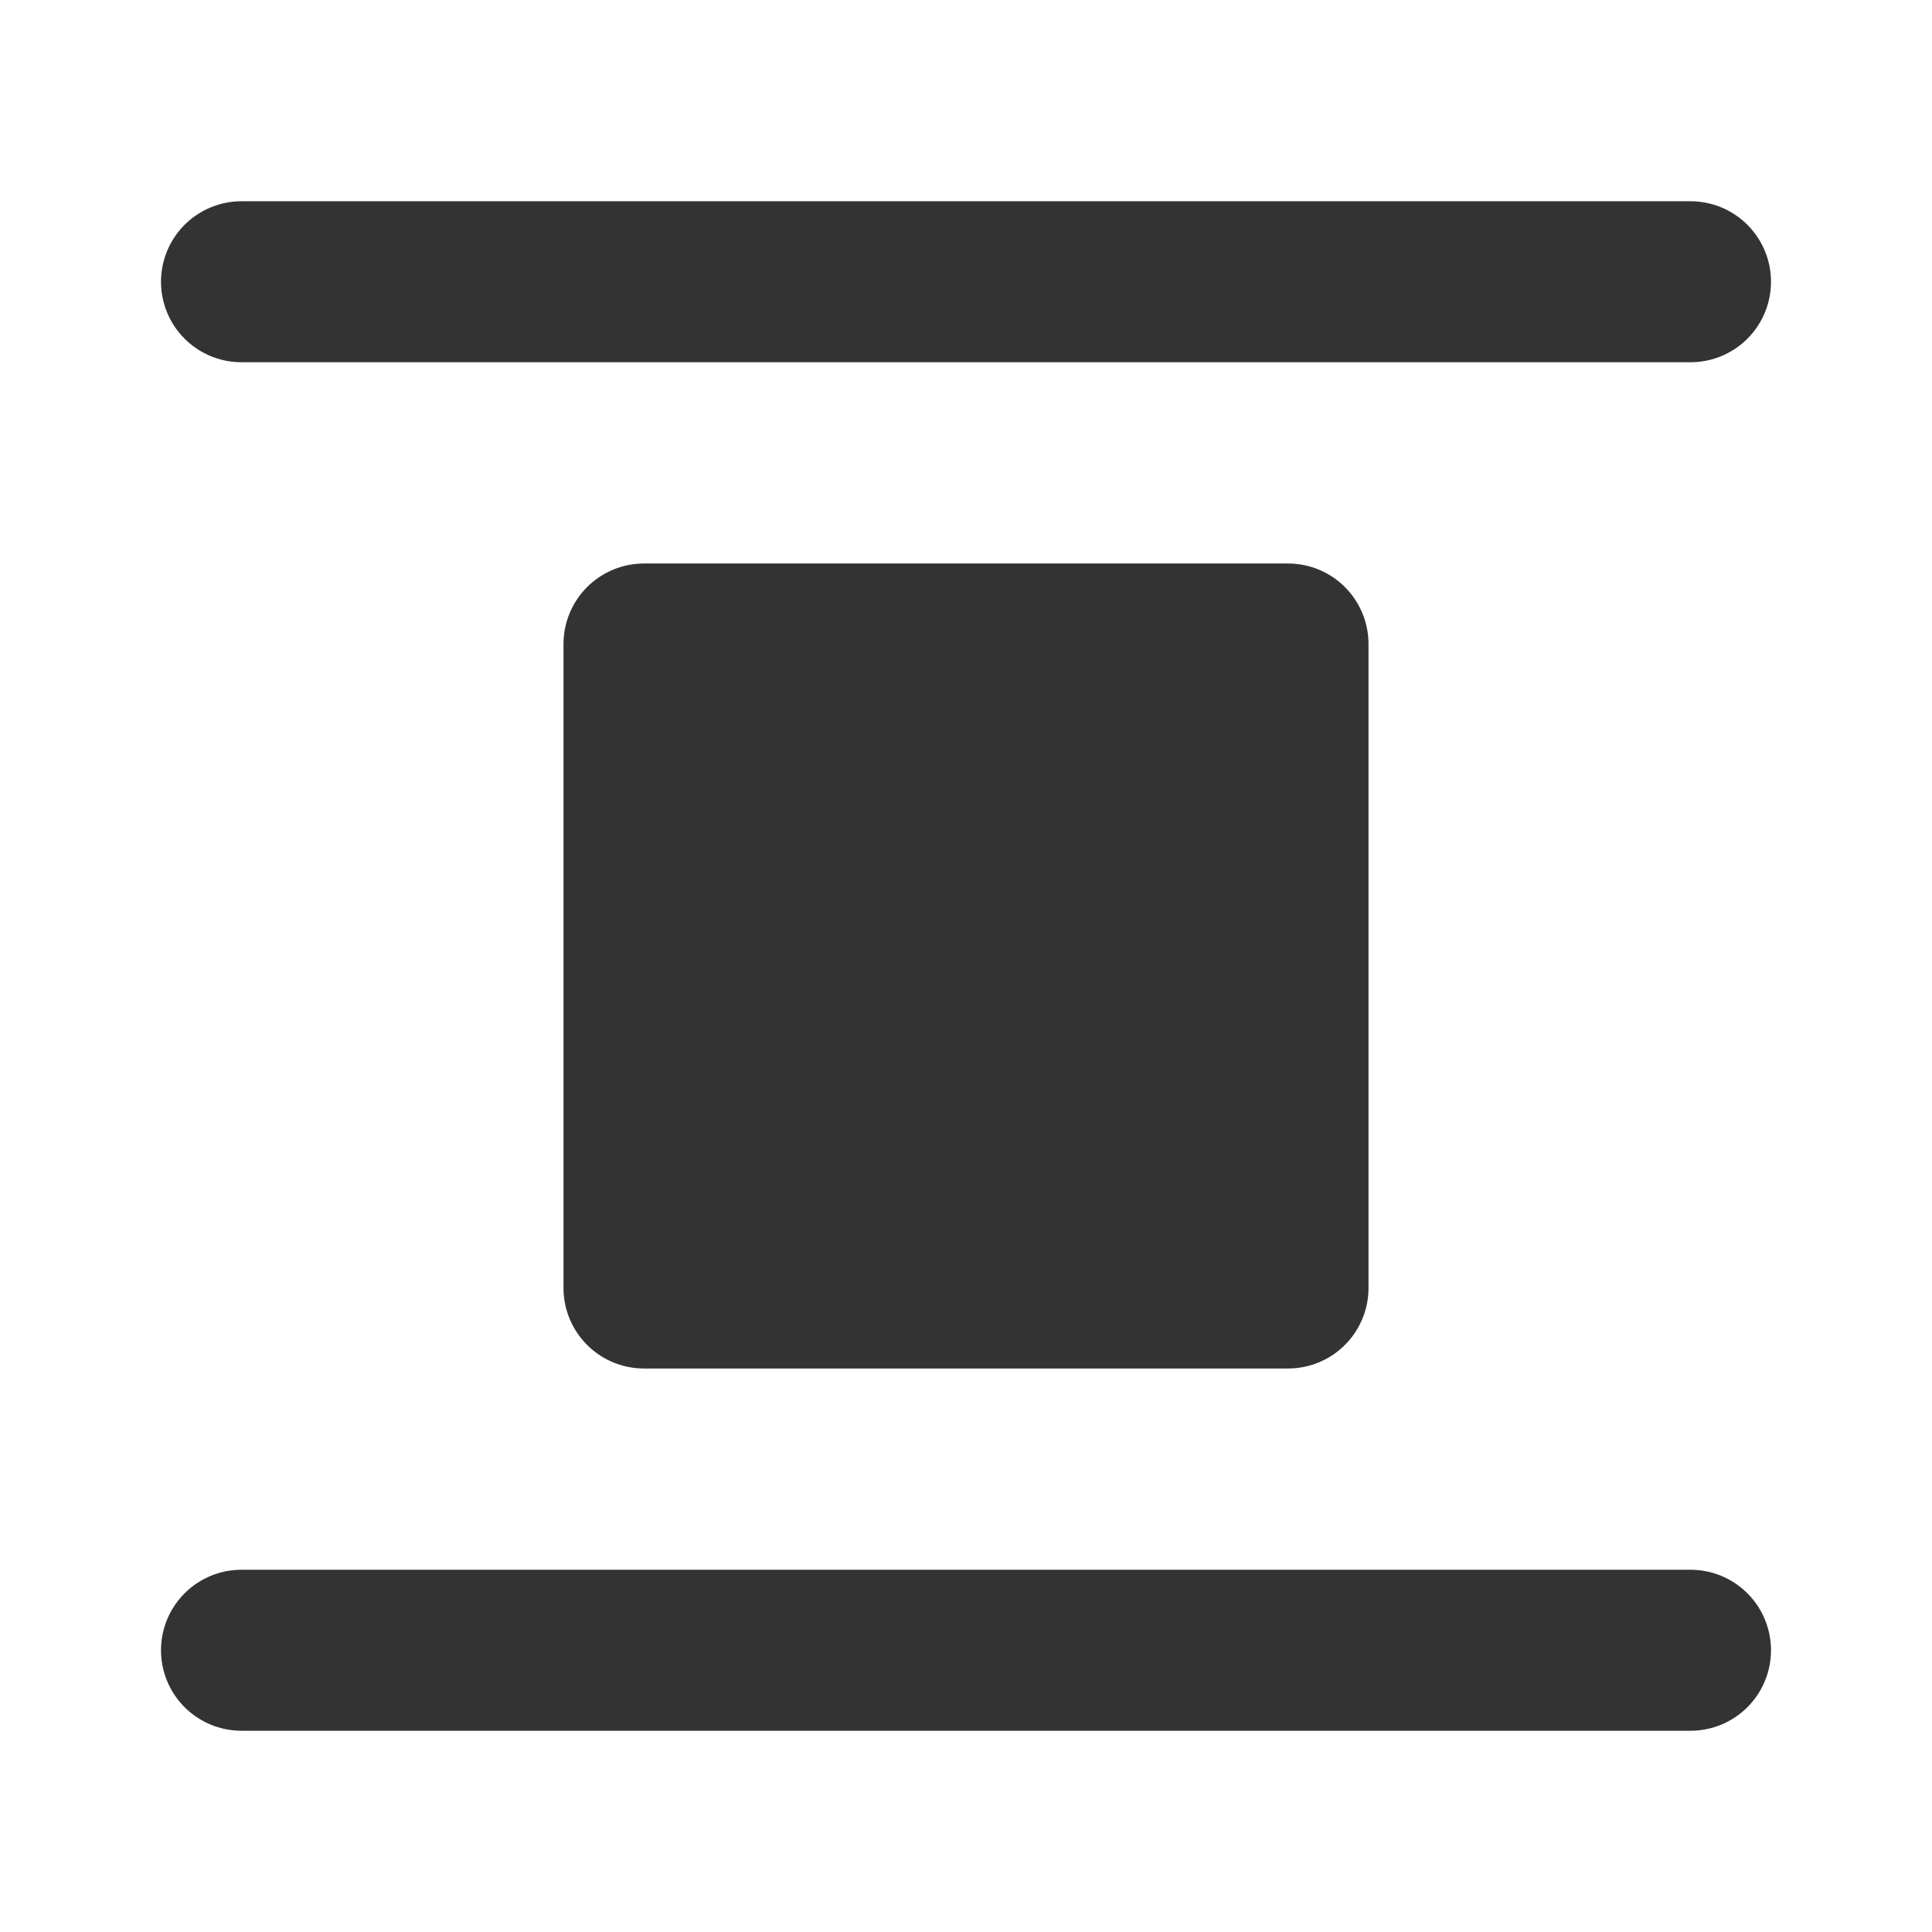 <svg width="24" height="24" viewBox="0 0 24 24" fill="none" xmlns="http://www.w3.org/2000/svg">
<path d="M3 3.5H21" stroke="#333333" stroke-width="2" stroke-linecap="round"/>
<path d="M16 8H8V16H16V8Z" fill="#333333" stroke="#333333" stroke-width="2" stroke-linecap="round" stroke-linejoin="round"/>
<path d="M3 20.5H21" stroke="#333333" stroke-width="2" stroke-linecap="round"/>
</svg>

